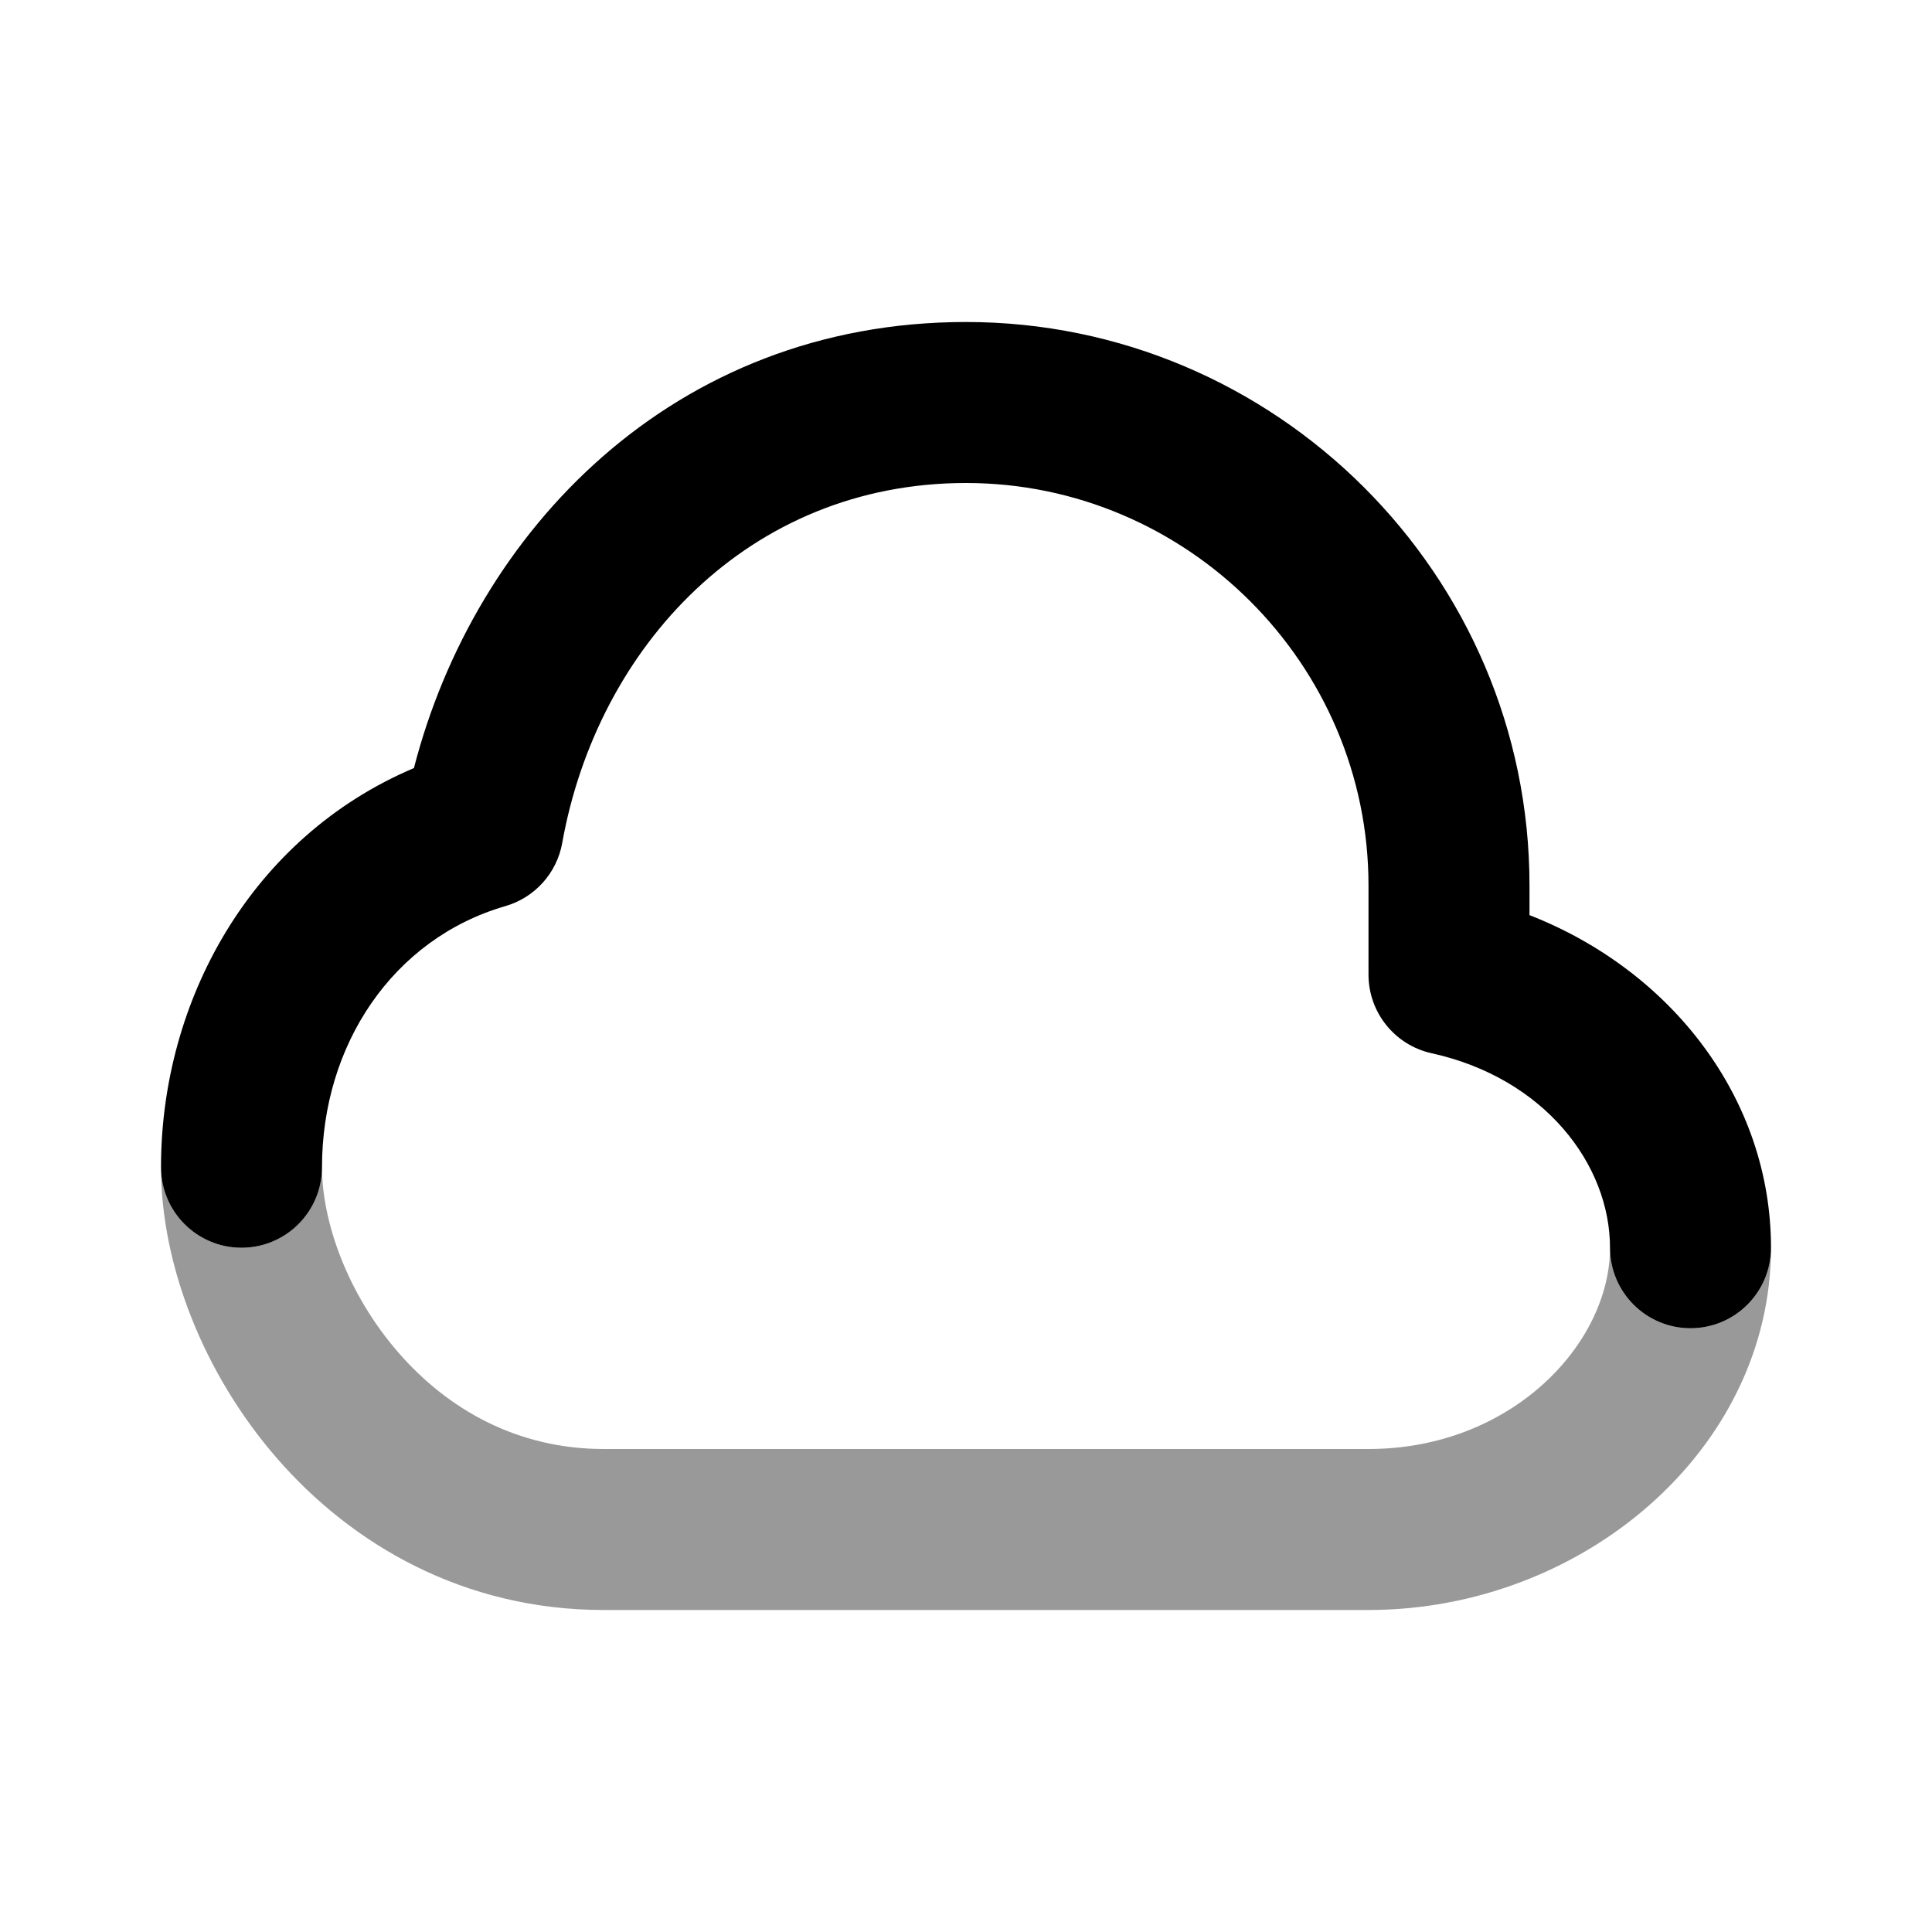 <svg width="24" height="24" viewBox="0 0 24 24" fill="none" xmlns="http://www.w3.org/2000/svg">
<path fill-rule="evenodd" clip-rule="evenodd" d="M20 15.5C20 16.694 18.776 18 17 18H7.5C6.428 18 5.565 17.51 4.949 16.802C4.316 16.074 4 15.177 4 14.5C4 15.052 3.552 15.5 3 15.5C2.448 15.5 2 15.052 2 14.5C2 15.712 2.527 17.064 3.44 18.115C4.371 19.185 5.758 20 7.5 20H17C19.654 20 22 18.012 22 15.5C22 16.052 21.552 16.5 21 16.5C20.448 16.5 20 16.052 20 15.5Z" fill="black" fill-opacity="0.4"/>
<path fill-rule="evenodd" clip-rule="evenodd" d="M12 6C9.298 6 7.419 8.042 6.984 10.472C6.917 10.846 6.644 11.15 6.278 11.256C4.877 11.662 4 12.984 4 14.5C4 15.052 3.552 15.5 3 15.5C2.448 15.5 2 15.052 2 14.5C2 12.429 3.119 10.399 5.142 9.541C5.897 6.607 8.358 4 12 4C15.841 4 19 7.134 19 11V11.368C20.766 12.058 22 13.65 22 15.5C22 16.052 21.552 16.5 21 16.5C20.448 16.5 20 16.052 20 15.5C20 14.464 19.184 13.392 17.785 13.084C17.326 12.983 17 12.576 17 12.107V11C17 8.243 14.741 6 12 6Z" fill="black"/>
</svg>
